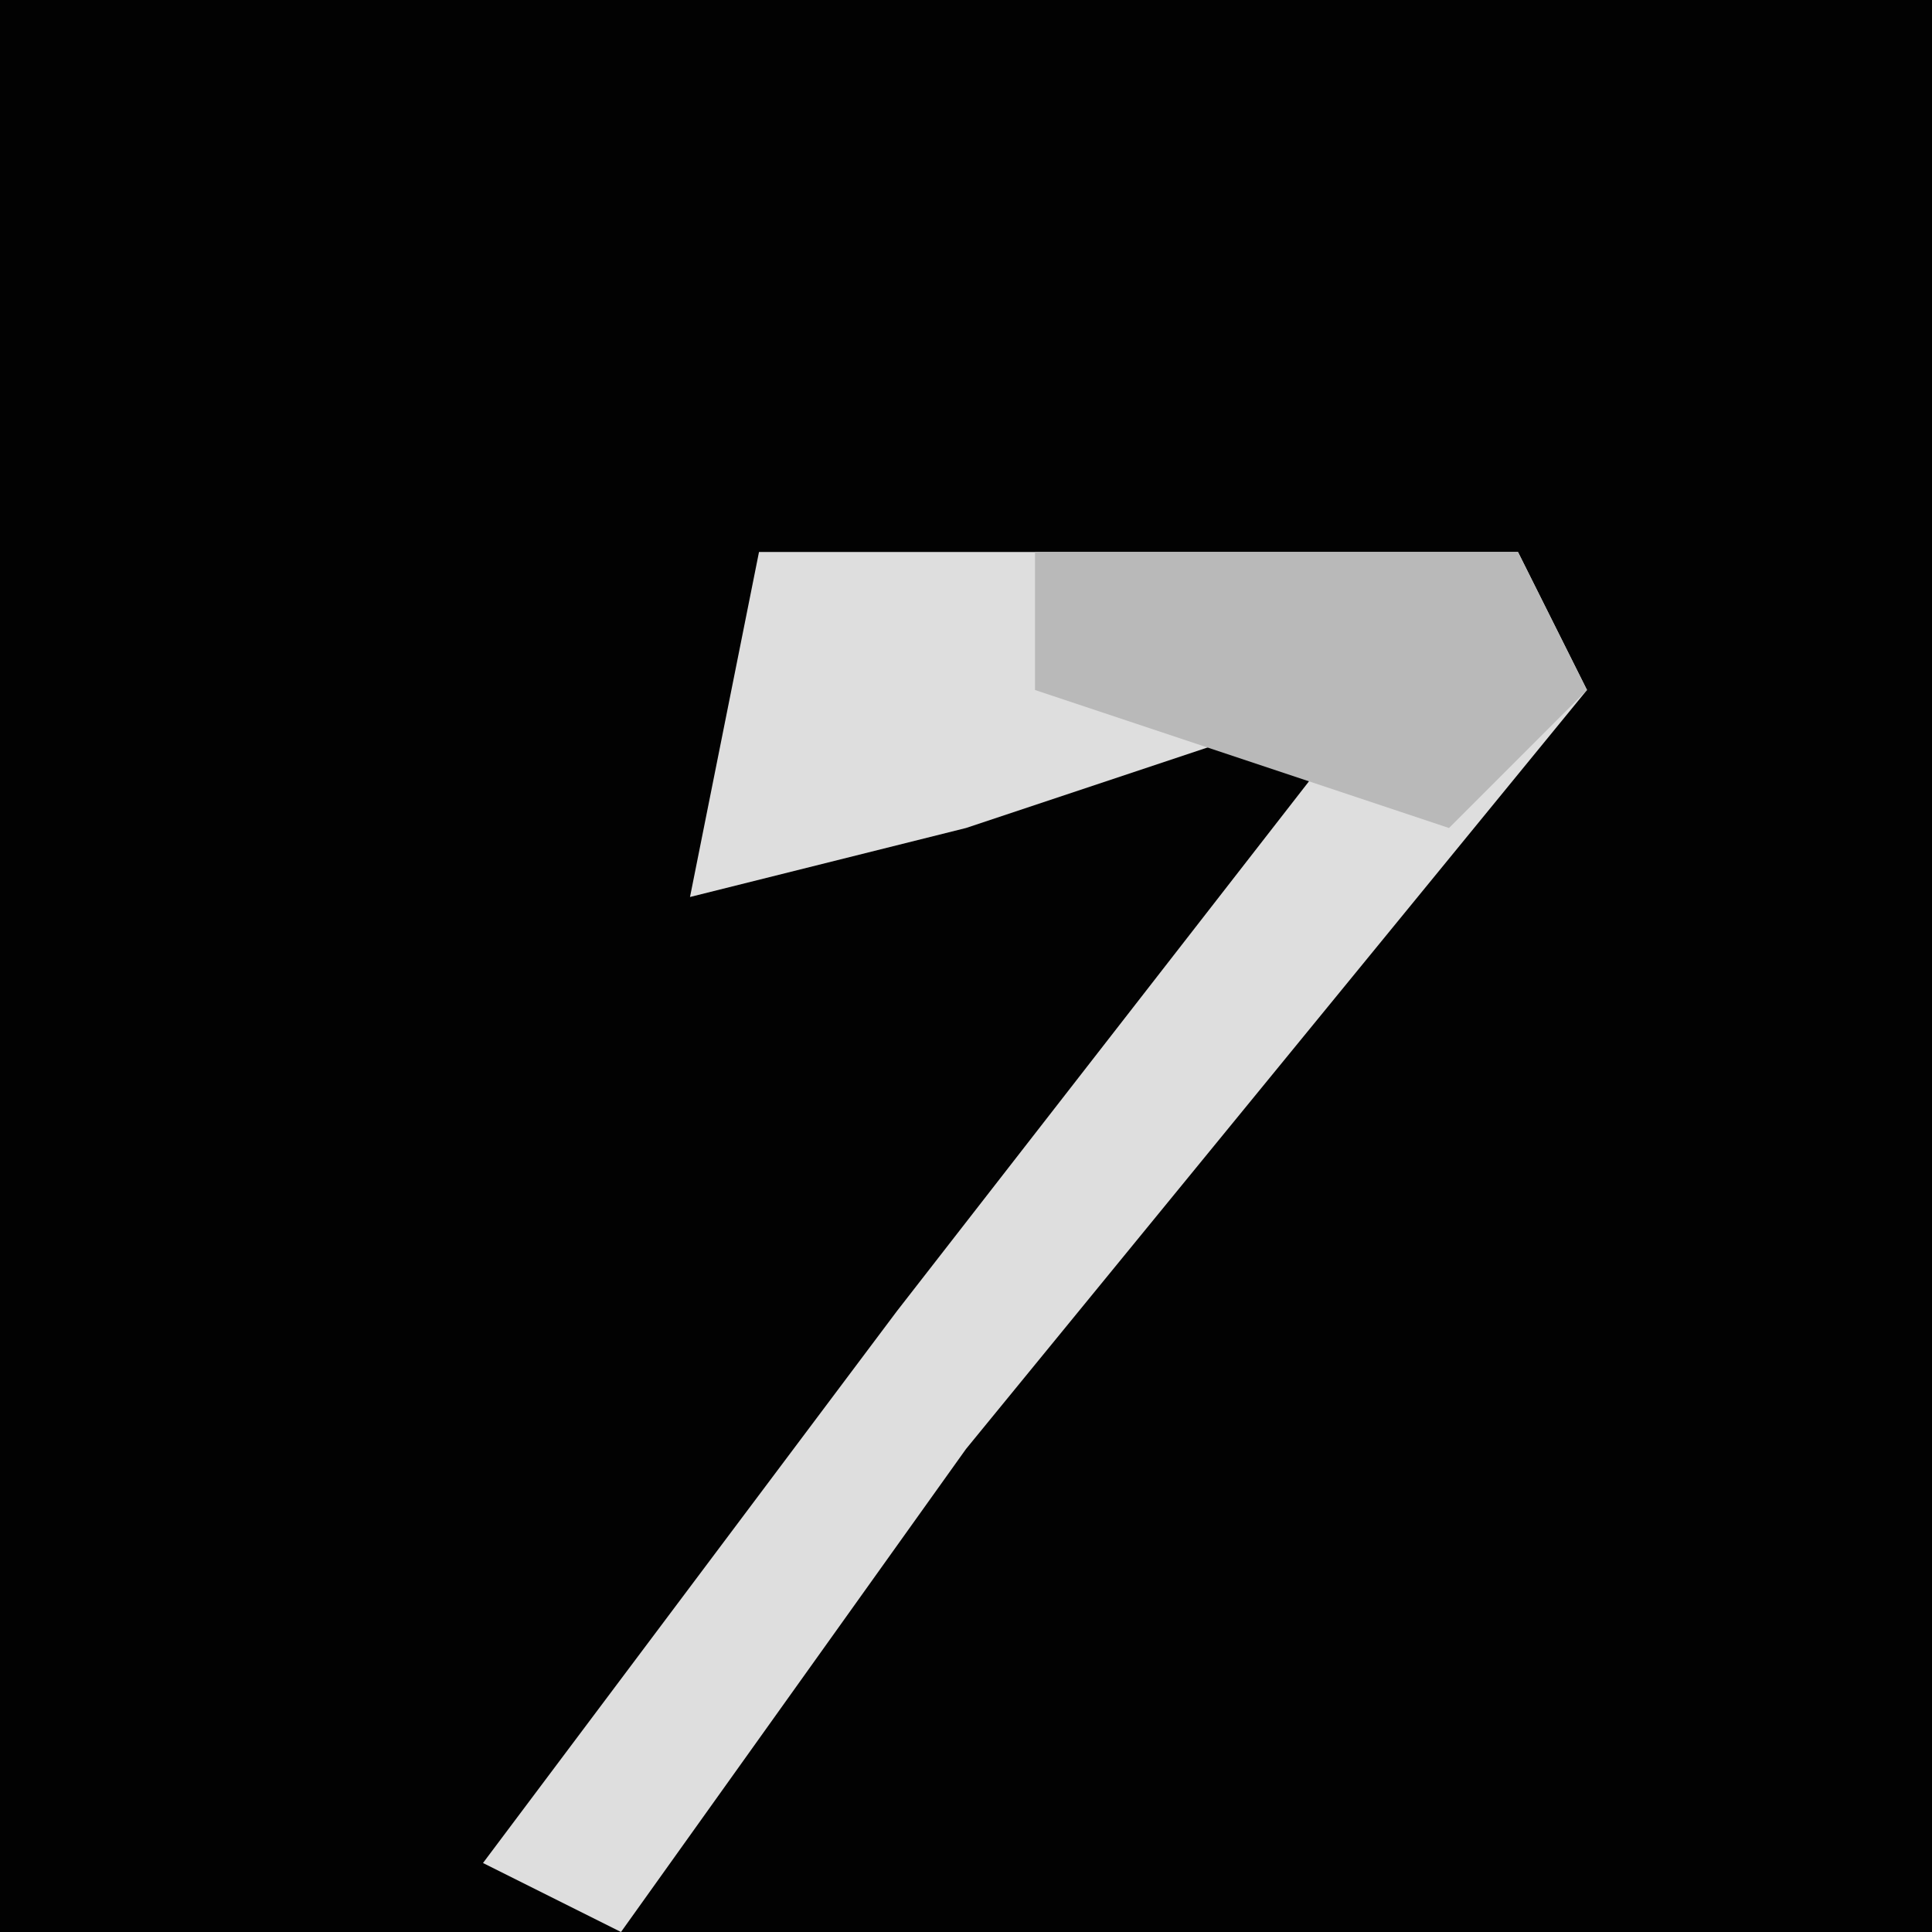<?xml version="1.0" encoding="UTF-8"?>
<svg version="1.1" xmlns="http://www.w3.org/2000/svg" width="28" height="28">
<path d="M0,0 L28,0 L28,28 L0,28 Z " fill="#020202" transform="translate(0,0)"/>
<path d="M0,0 L11,0 L12,2 L3,13 L-2,20 L-4,19 L2,11 L9,2 L3,4 L-1,5 Z " fill="#DEDEDE" transform="translate(11,8)"/>
<path d="M0,0 L7,0 L8,2 L6,4 L0,2 Z " fill="#B9B9B9" transform="translate(15,8)"/>
</svg>
